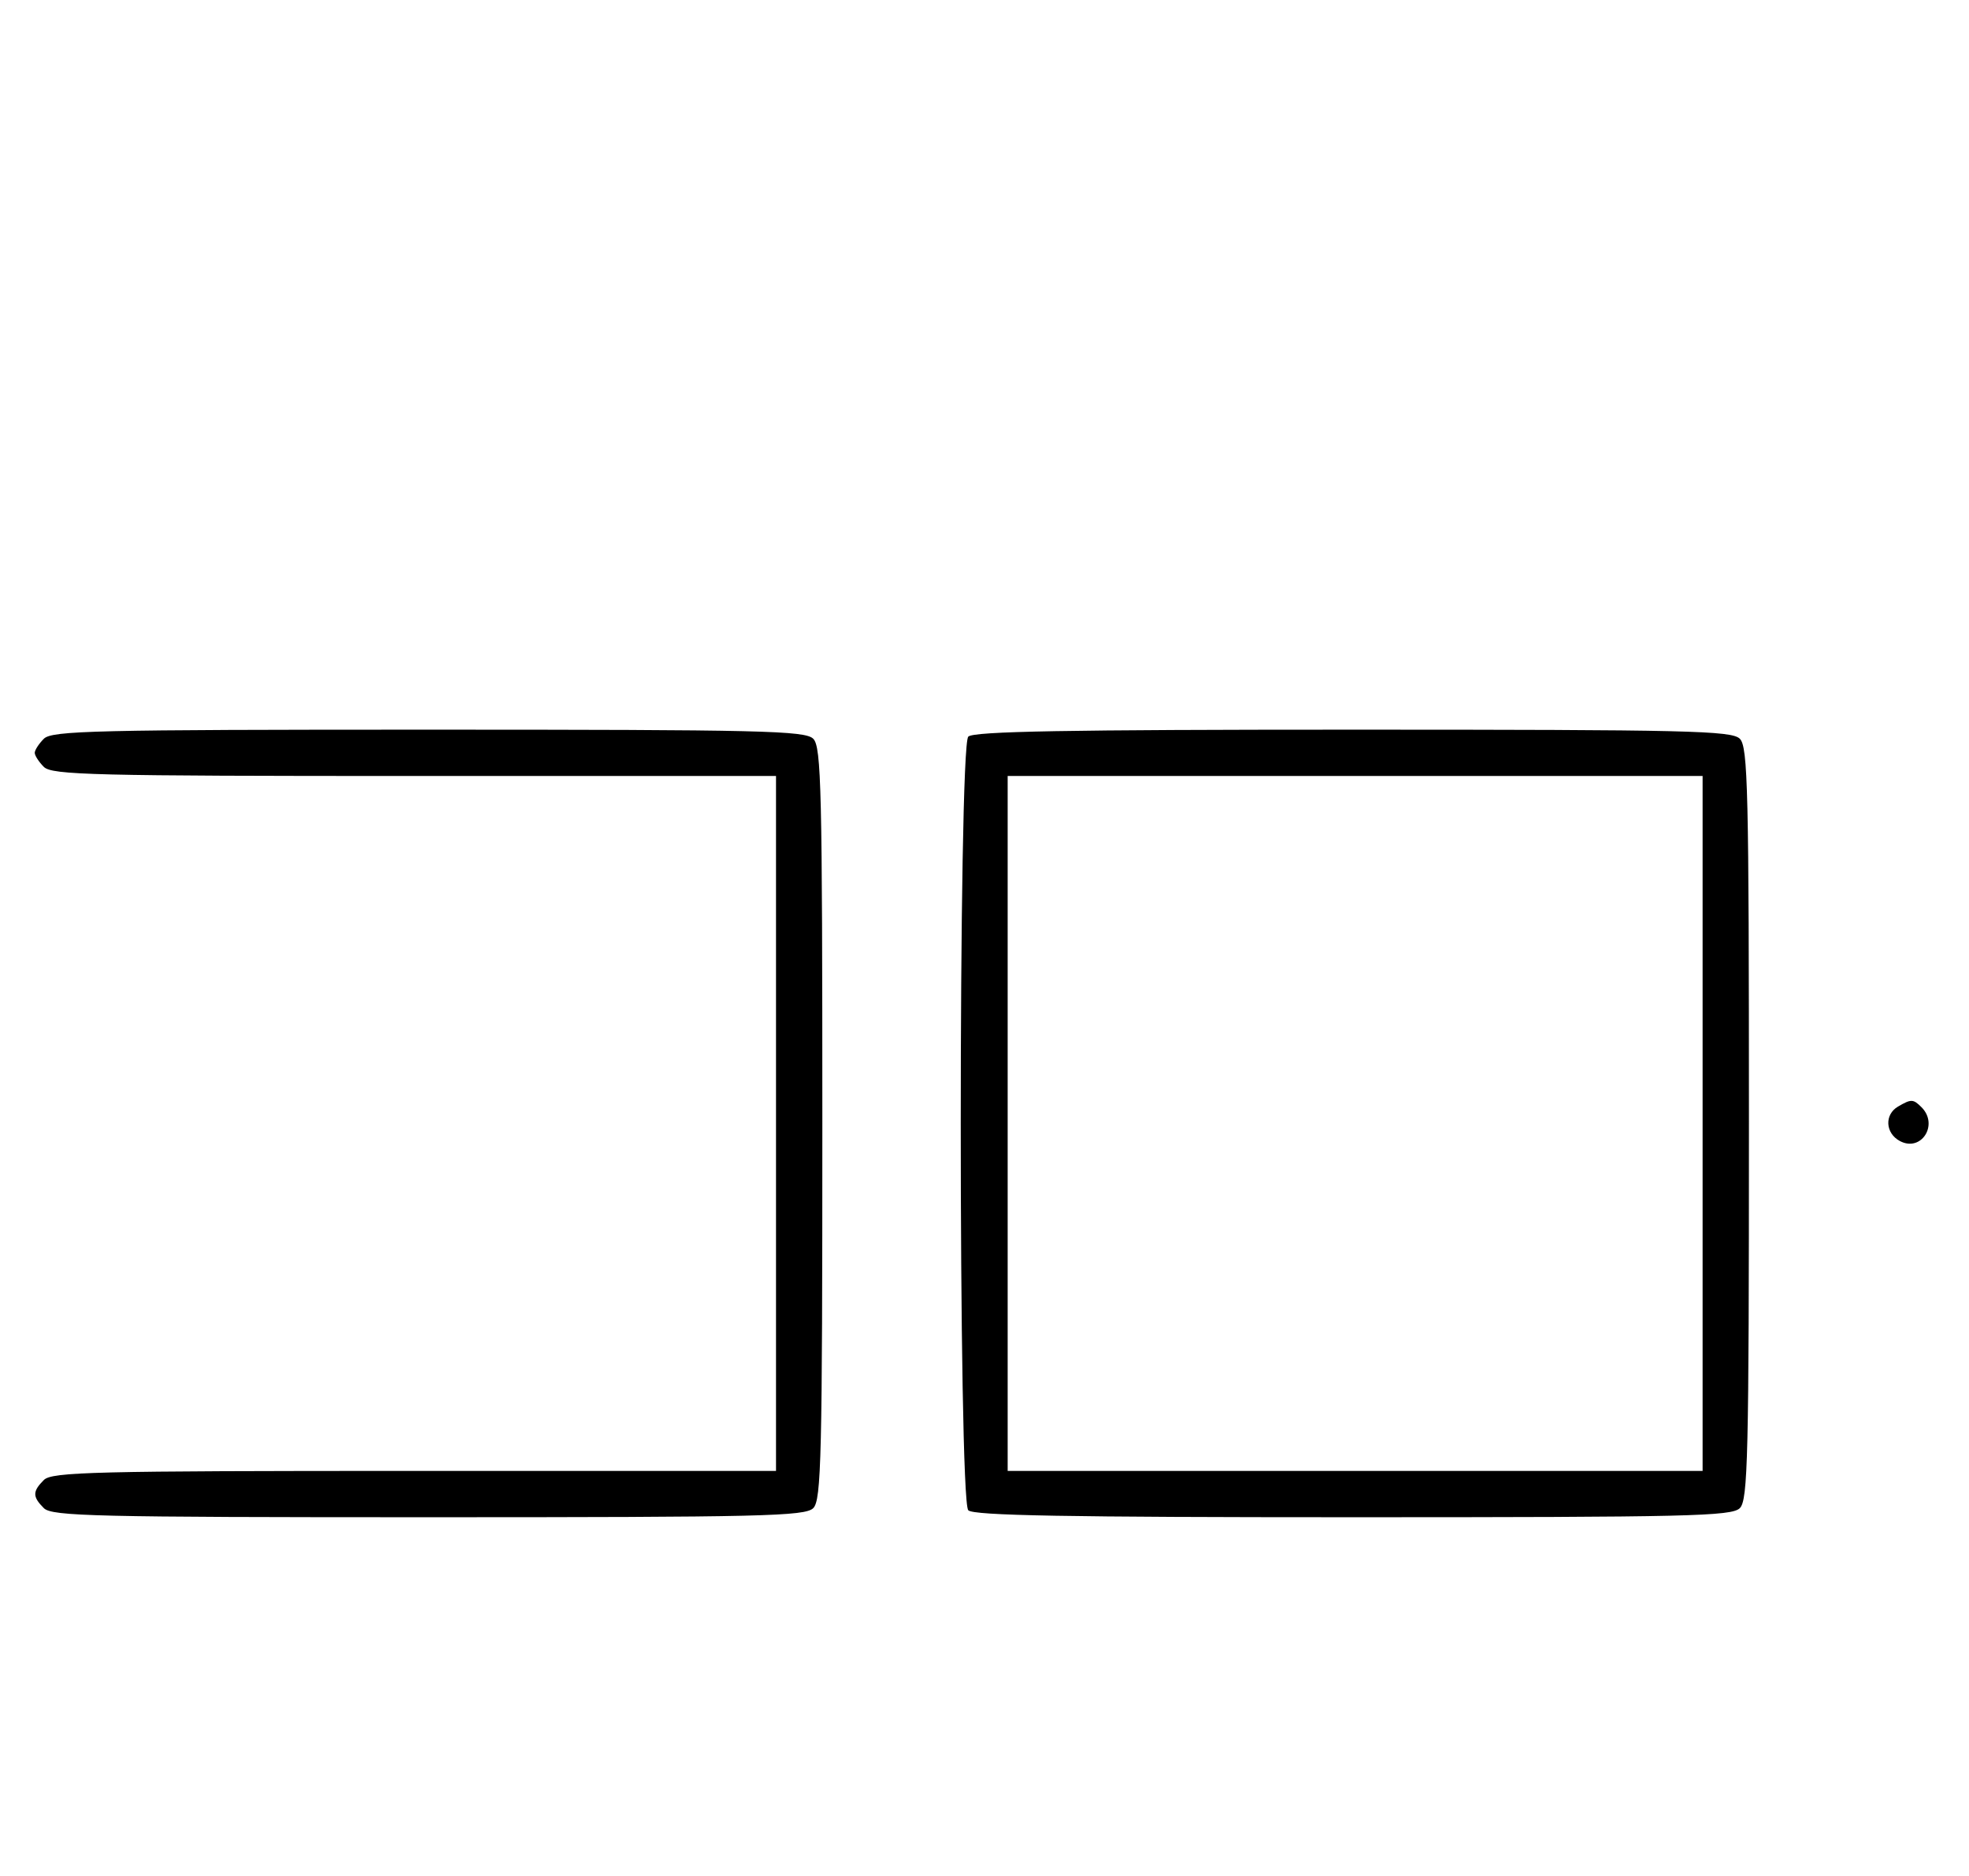 <svg xmlns="http://www.w3.org/2000/svg" width="340" height="324" viewBox="0 0 340 324" version="1.1">
	<path d="M 7.571 127.571 C 6.707 128.436, 6 129.529, 6 130 C 6 130.471, 6.707 131.564, 7.571 132.429 C 8.966 133.824, 16.152 134, 71.571 134 L 134 134 134 194 L 134 254 71.571 254 C 16.152 254, 8.966 254.176, 7.571 255.571 C 5.598 257.545, 5.598 258.455, 7.571 260.429 C 8.968 261.825, 16.372 262, 74 262 C 131.628 262, 139.032 261.825, 140.429 260.429 C 141.825 259.032, 142 251.628, 142 194 C 142 136.372, 141.825 128.968, 140.429 127.571 C 139.032 126.175, 131.628 126, 74 126 C 16.372 126, 8.968 126.175, 7.571 127.571 M 167.200 127.200 C 165.465 128.935, 165.465 259.065, 167.200 260.800 C 168.109 261.709, 184.229 262, 233.629 262 C 291.594 262, 299.032 261.825, 300.429 260.429 C 301.825 259.032, 302 251.628, 302 194 C 302 136.372, 301.825 128.968, 300.429 127.571 C 299.032 126.175, 291.594 126, 233.629 126 C 184.229 126, 168.109 126.291, 167.200 127.200 M 174 194 L 174 254 234 254 L 294 254 294 194 L 294 134 234 134 L 174 134 174 194 M 327.750 191.080 C 325.372 192.465, 325.542 195.685, 328.064 197.034 C 331.753 199.008, 334.819 194.219, 331.800 191.200 C 330.367 189.767, 330.022 189.757, 327.750 191.080 " stroke="none" fill="black" fill-rule="evenodd"/>
</svg>